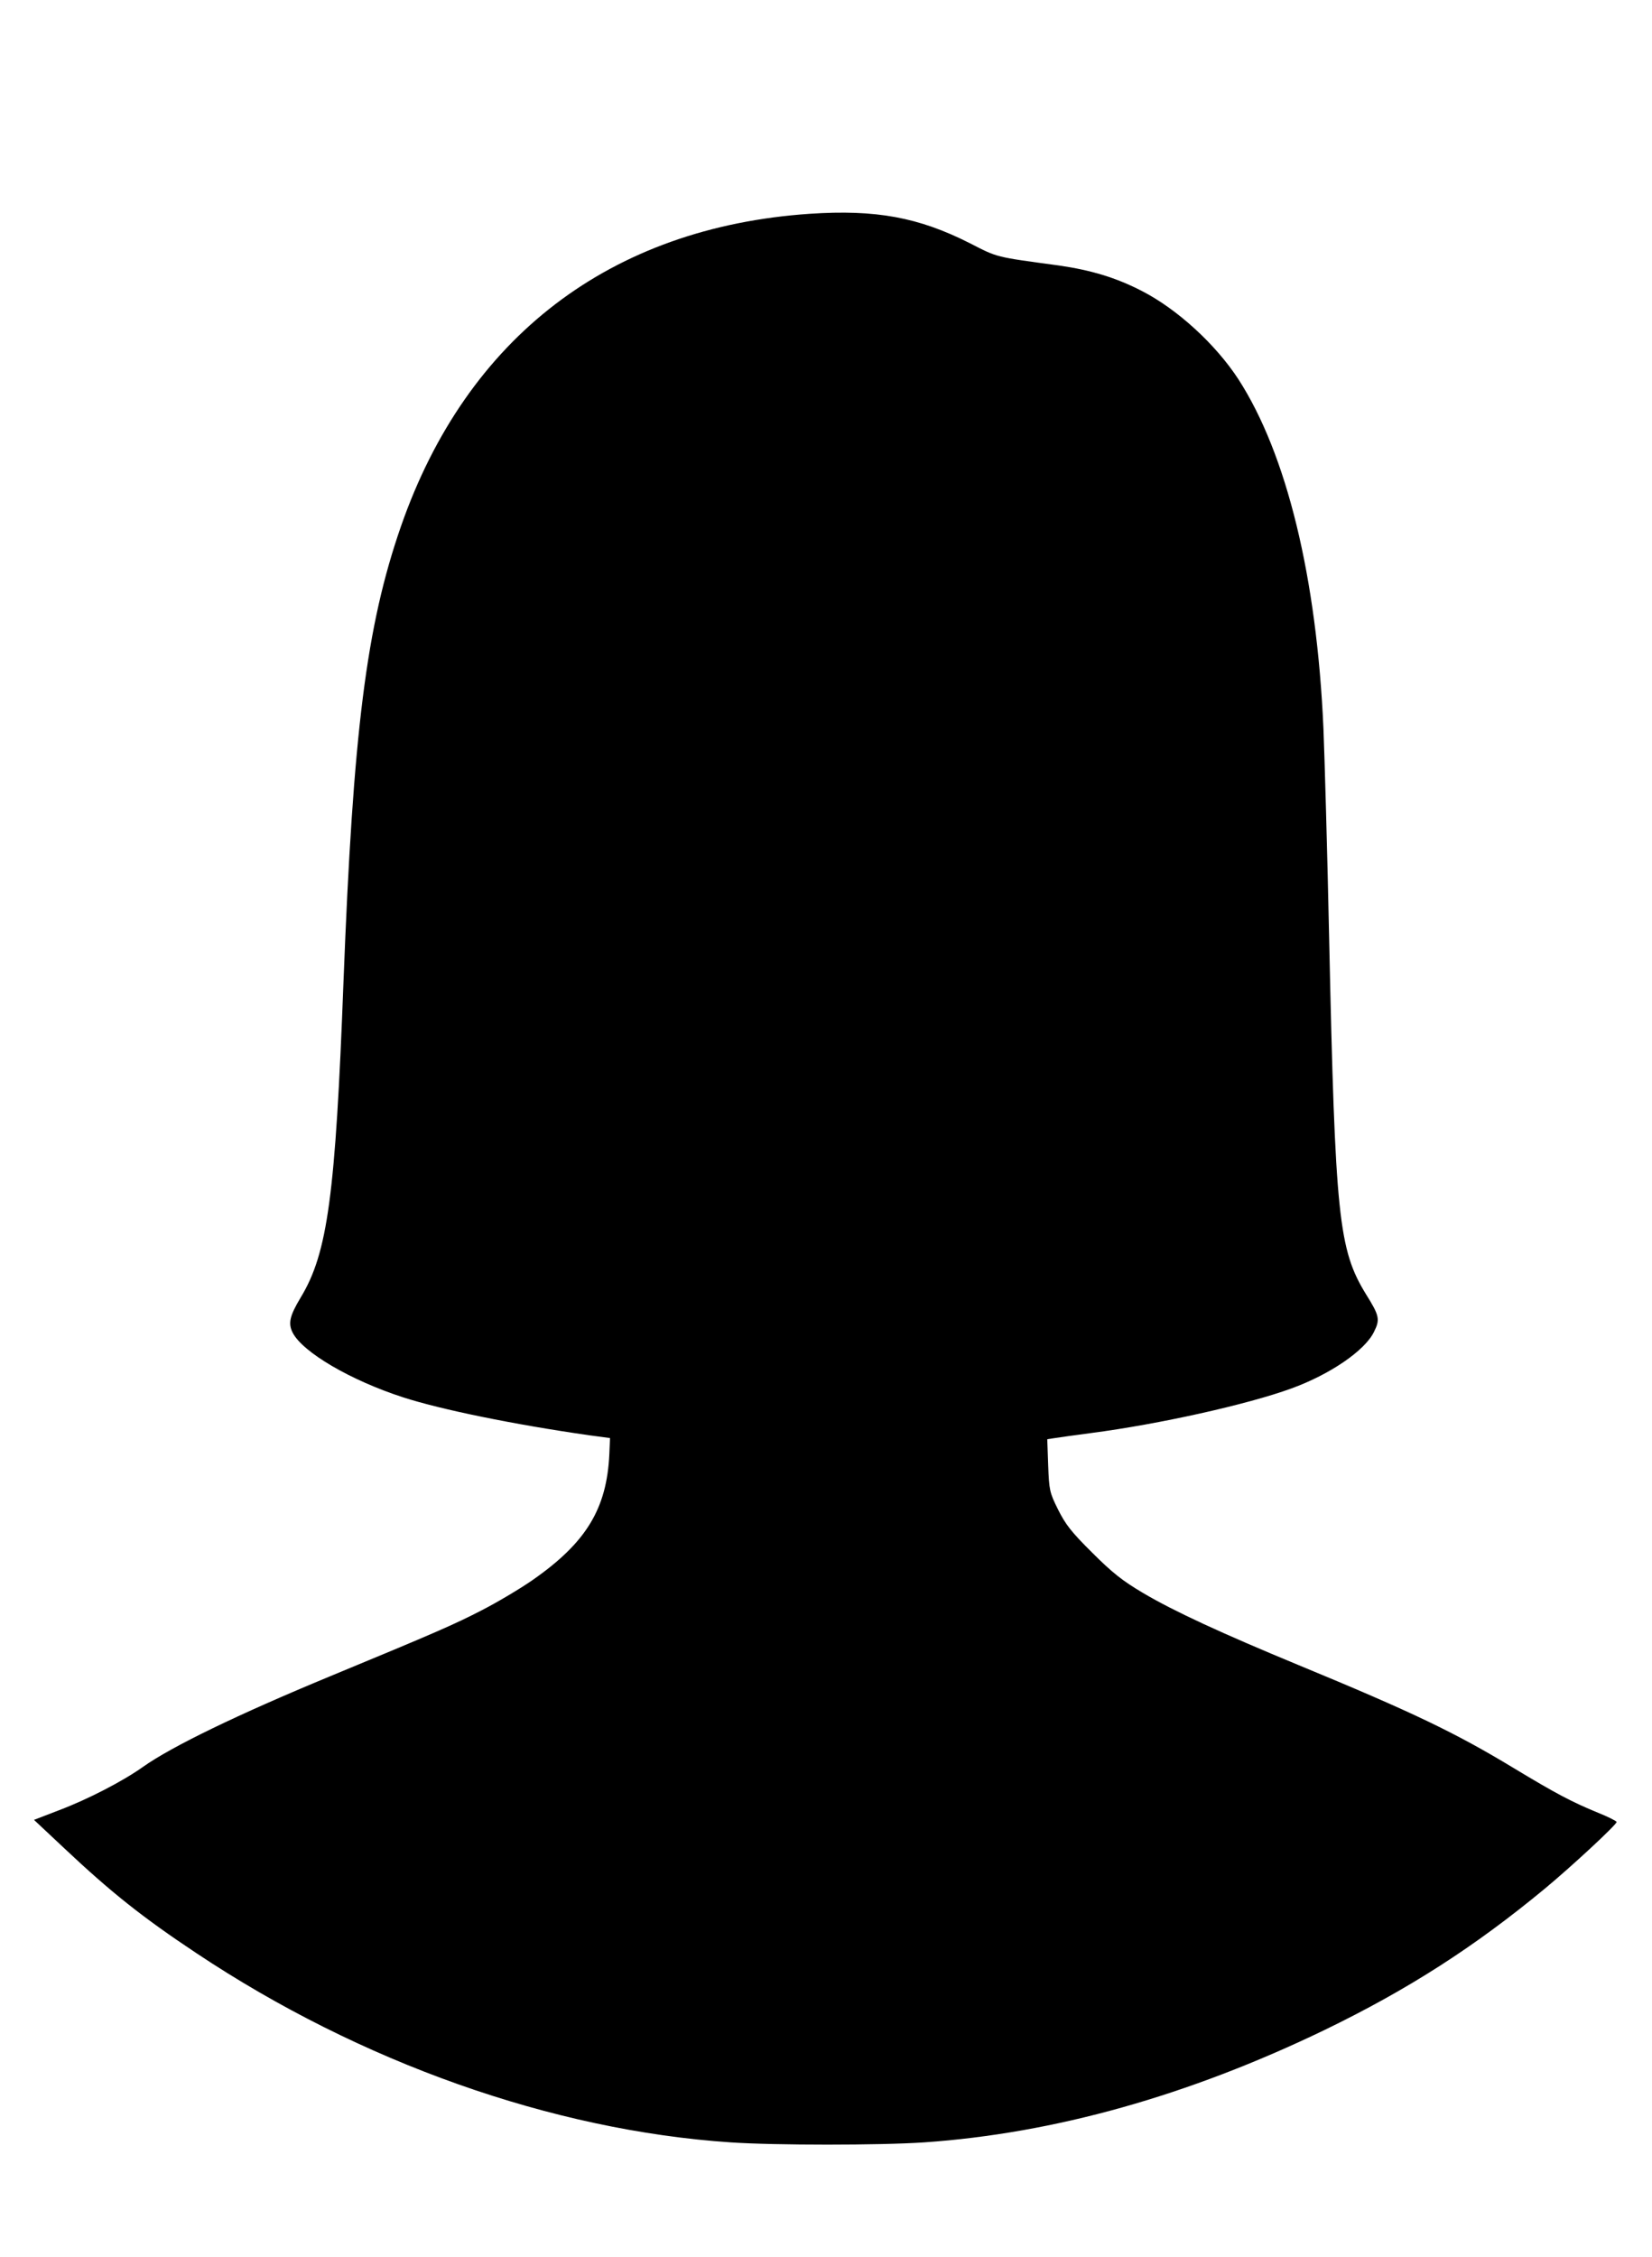 <?xml version="1.0" standalone="no"?>
<!DOCTYPE svg PUBLIC "-//W3C//DTD SVG 20010904//EN"
 "http://www.w3.org/TR/2001/REC-SVG-20010904/DTD/svg10.dtd">
<svg version="1.0" xmlns="http://www.w3.org/2000/svg"
 width="719pt" height="982pt" viewBox="0 0 719 982"
 preserveAspectRatio="xMidYMid meet">

<g transform="translate(0,982) scale(0.1,-0.1)"
fill="#000000" stroke="none">
<path d="M3525 8890 c-868 -59 -1493 -536 -1780 -1360 -151 -435 -208 -891
-250 -1980 -35 -930 -69 -1181 -186 -1374 -48 -80 -56 -113 -35 -154 44 -85
252 -207 481 -281 164 -53 481 -118 810 -165 l90 -12 -3 -70 c-11 -238 -101
-385 -333 -547 -53 -37 -152 -96 -220 -131 -122 -63 -202 -98 -664 -289 -401
-166 -686 -304 -812 -393 -87 -62 -239 -141 -366 -189 l-109 -42 129 -121
c206 -194 343 -303 578 -459 713 -475 1549 -771 2325 -823 192 -13 650 -13
842 0 566 39 1150 203 1743 489 363 176 652 361 960 616 118 98 313 279 311
289 -1 4 -38 23 -81 40 -114 47 -181 82 -368 195 -255 154 -436 241 -937 448
-331 137 -540 233 -675 313 -88 52 -133 87 -221 175 -92 91 -117 124 -149 188
-37 74 -39 85 -43 192 l-4 114 33 5 c19 3 90 13 159 22 292 38 680 124 871
194 168 61 320 165 359 246 27 54 24 70 -35 164 -119 194 -134 336 -160 1540
-8 382 -20 797 -25 921 -29 658 -160 1194 -370 1519 -99 152 -266 305 -420
384 -112 58 -222 91 -361 111 -280 38 -265 34 -388 97 -223 113 -409 147 -696
128z"/>
</g>
</svg>
